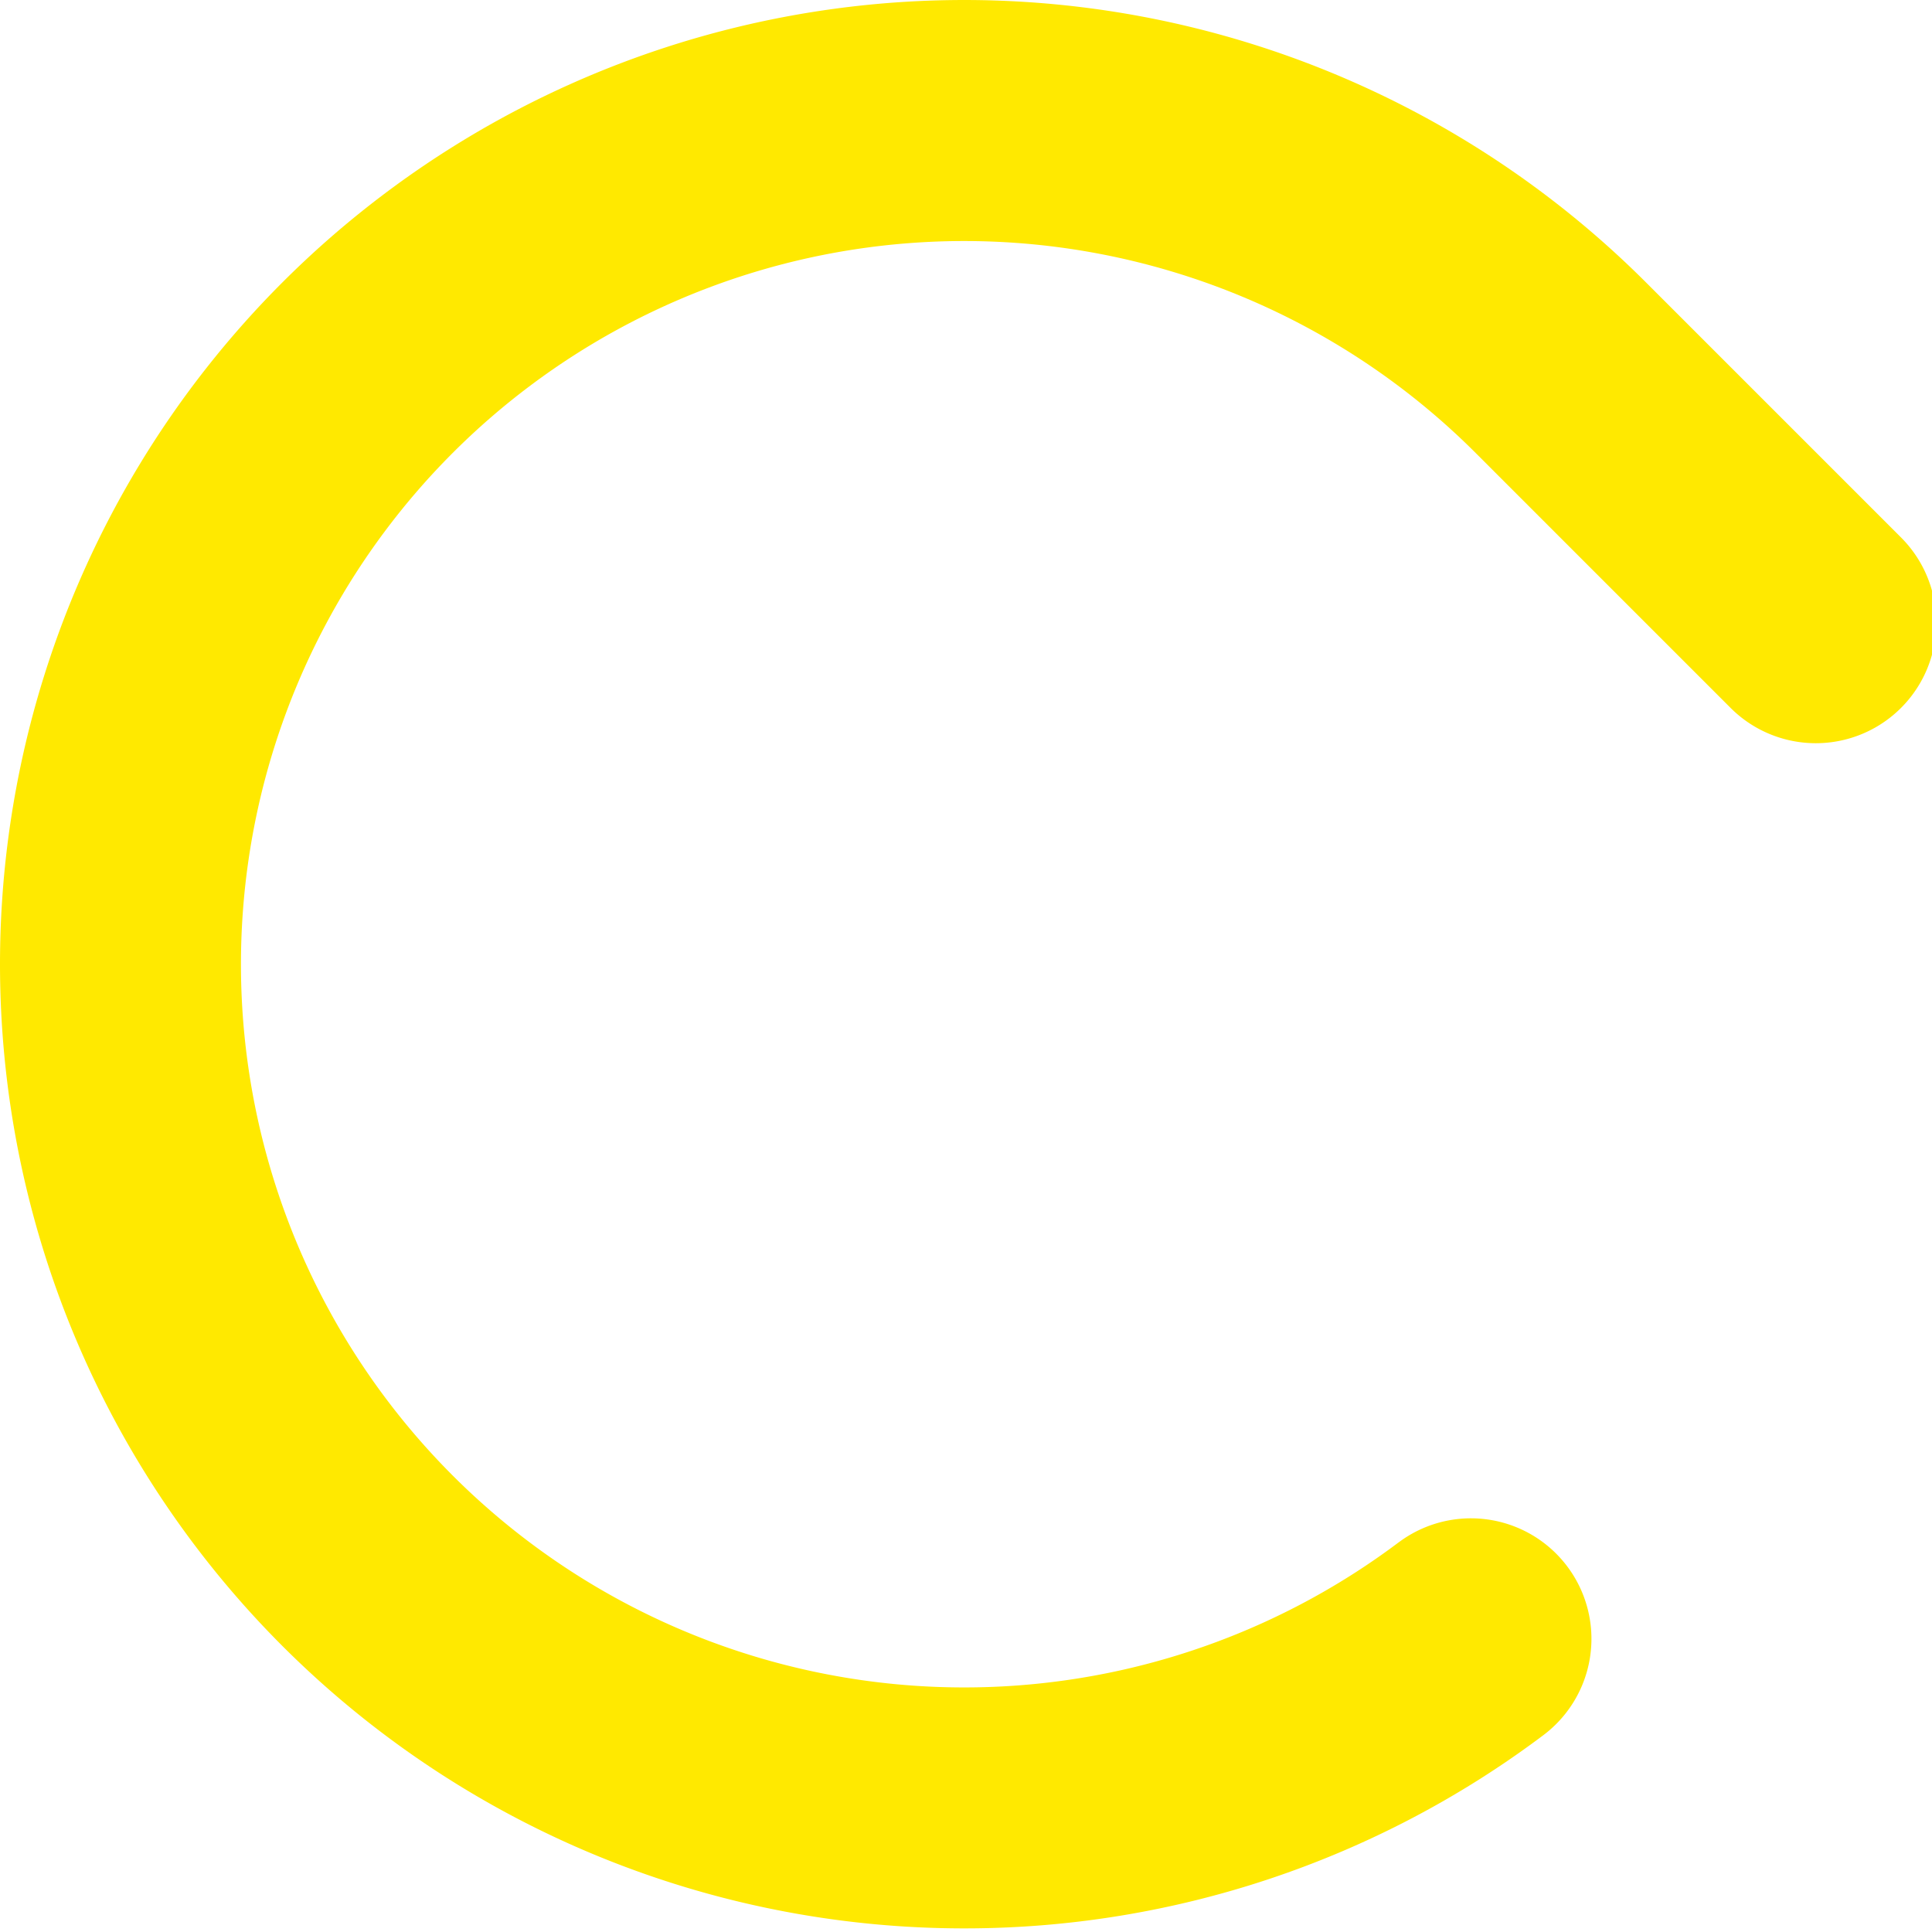 <svg xmlns="http://www.w3.org/2000/svg" width="95" height="95"><rect id="backgroundrect" width="100%" height="100%" x="0" y="0" fill="none" stroke="none"/><title>DJL-arc-yellow</title><g class="currentLayer" style=""><title>Layer 1</title><g id="Layer_1" data-name="Layer 1" class=""><path d="M68.762,75.85 A35.561,35.561 0 1 1 72.554,22.267 L85.096,34.809 a5.926,5.926 0 0 0 8.381,-8.381 L80.935,13.886 a47.411,47.411 0 1 0 -36.669,80.832 q1.574,0.104 3.142,0.104 A47.357,47.357 0 0 0 75.893,85.319 a5.926,5.926 0 1 0 -7.13,-9.468 z" style="fill:#ffe900" id="svg_1"/></g></g></svg>
